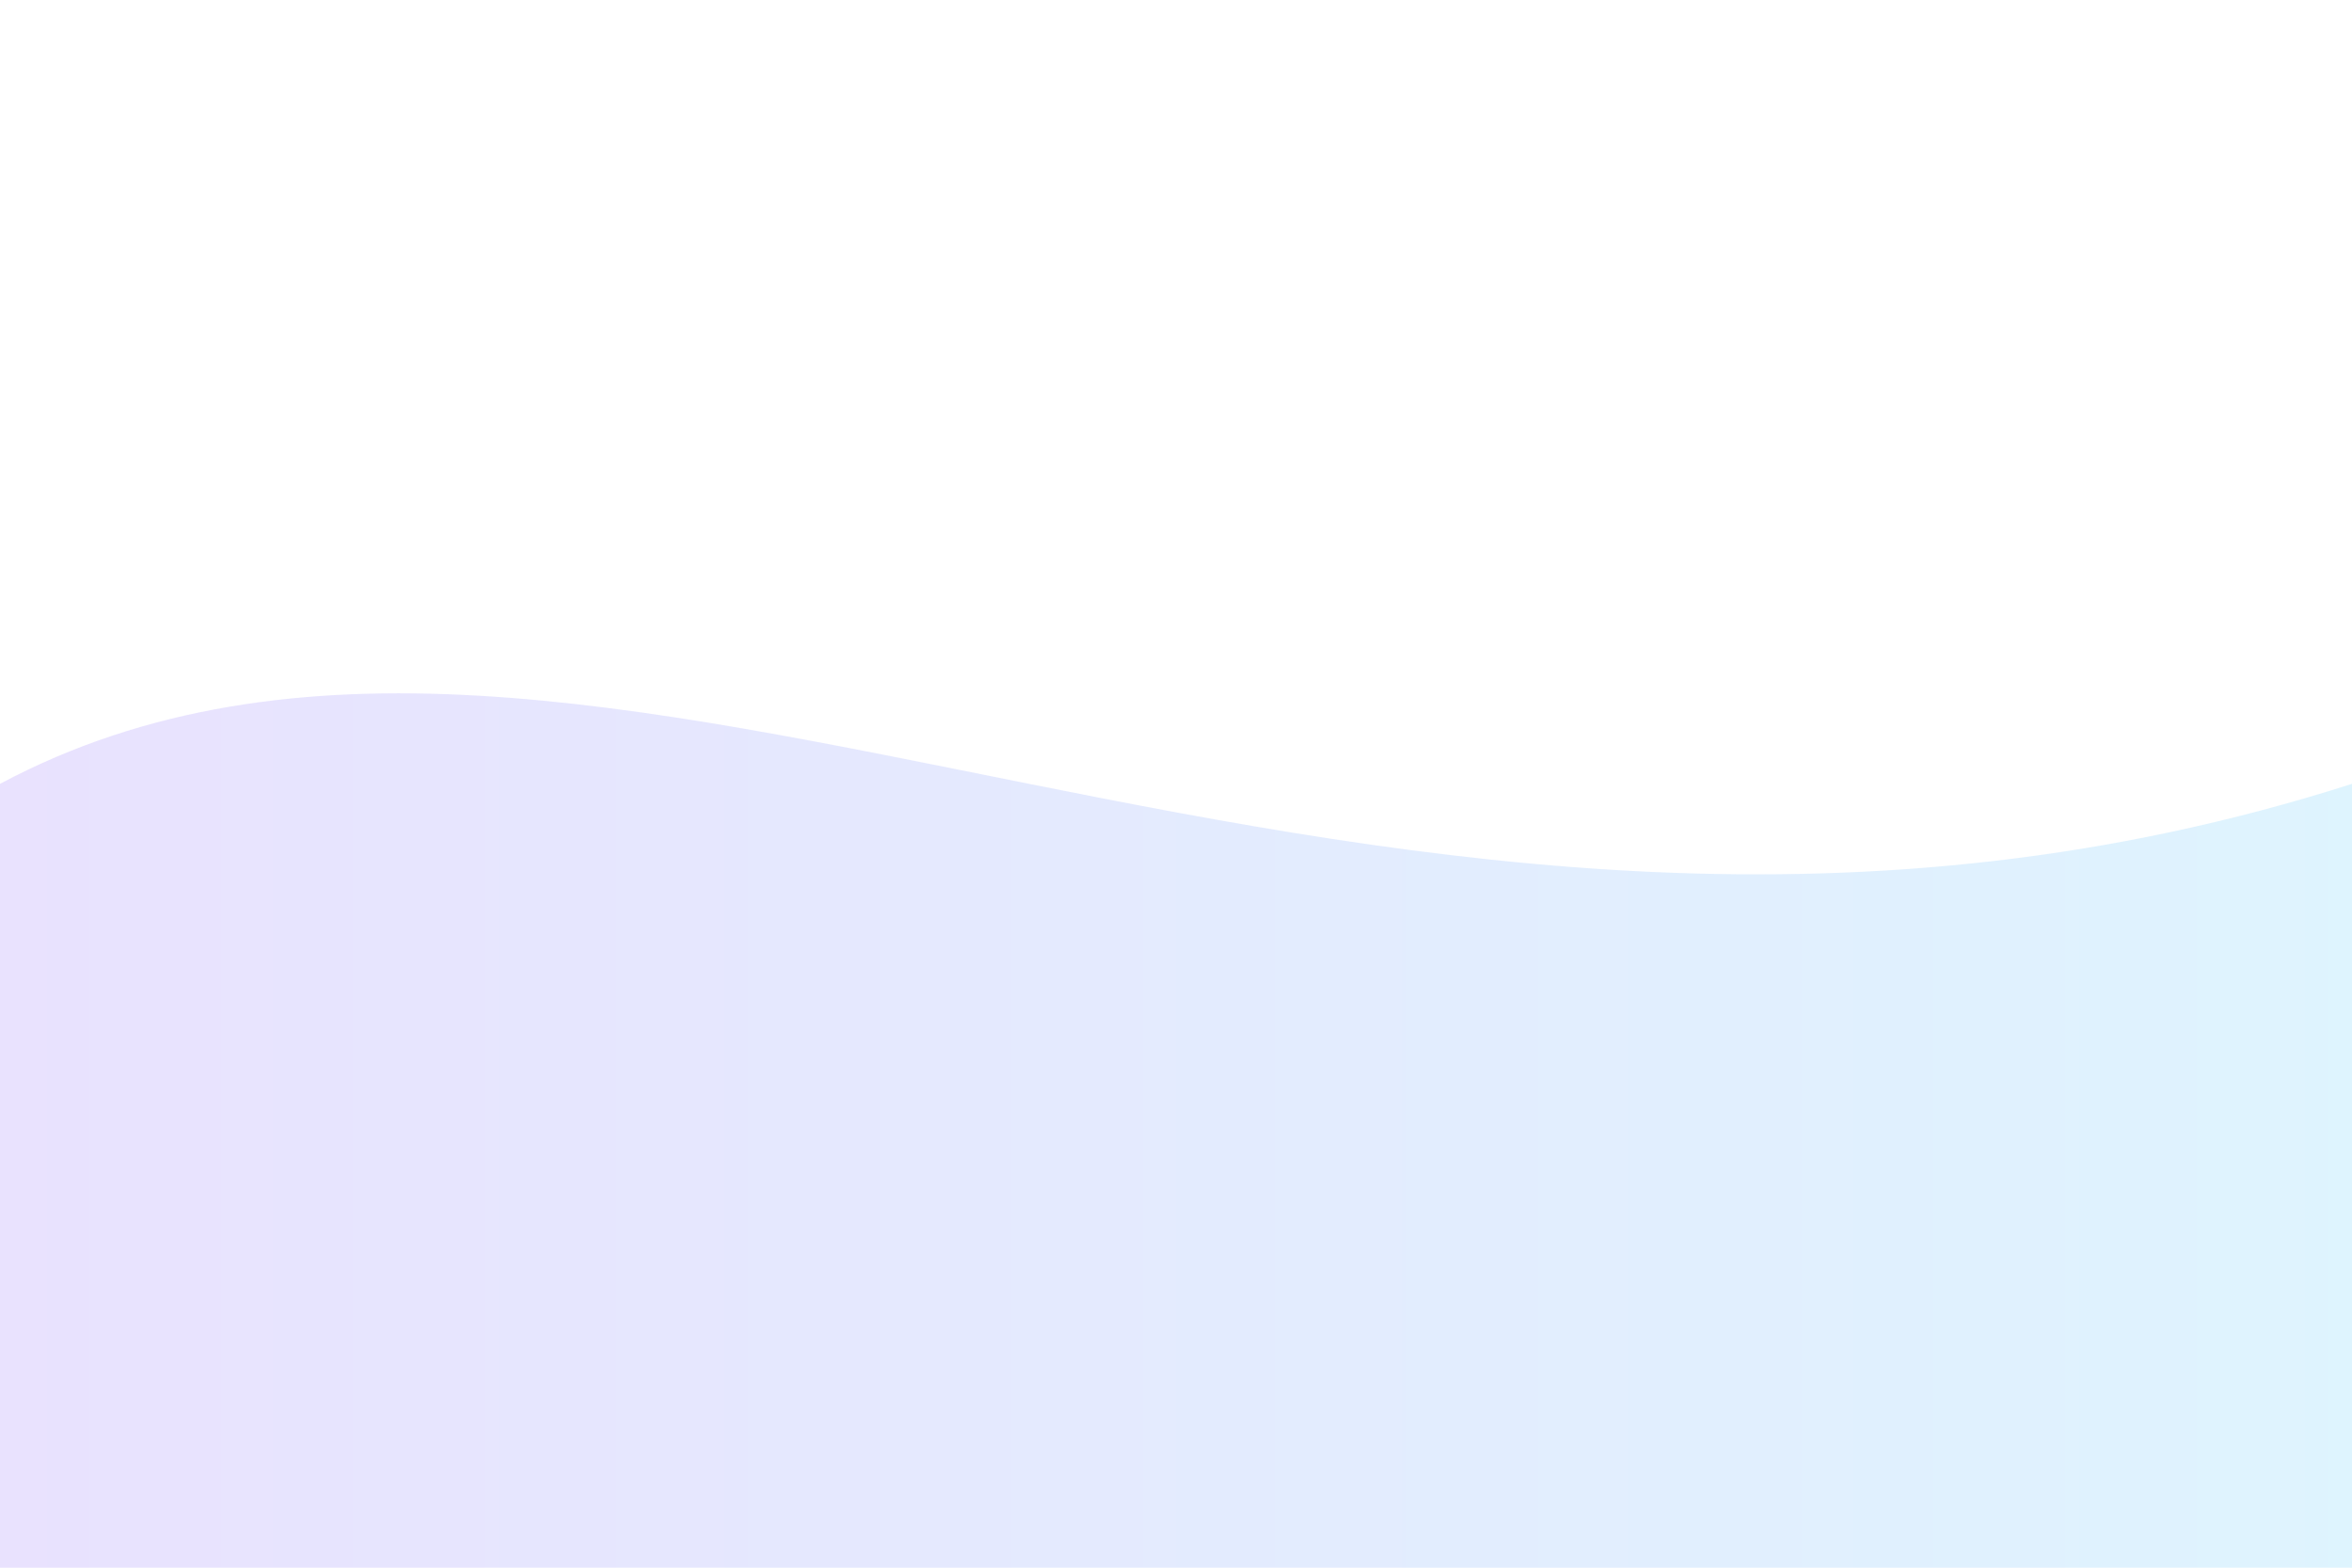 <svg xmlns="http://www.w3.org/2000/svg" viewBox="0 0 600 400">
  <defs>
    <linearGradient id="lg" x1="0" x2="1">
      <stop offset="0" stop-color="#a78bfa" stop-opacity="0.25"/>
      <stop offset="1" stop-color="#7dd3fc" stop-opacity="0.25"/>
    </linearGradient>
  </defs>
  <rect width="600" height="400" fill="transparent"/>
  <path d="M0,200 C150,120 350,280 600,200 L600,400 L0,400 Z" fill="url(#lg)" />
</svg>